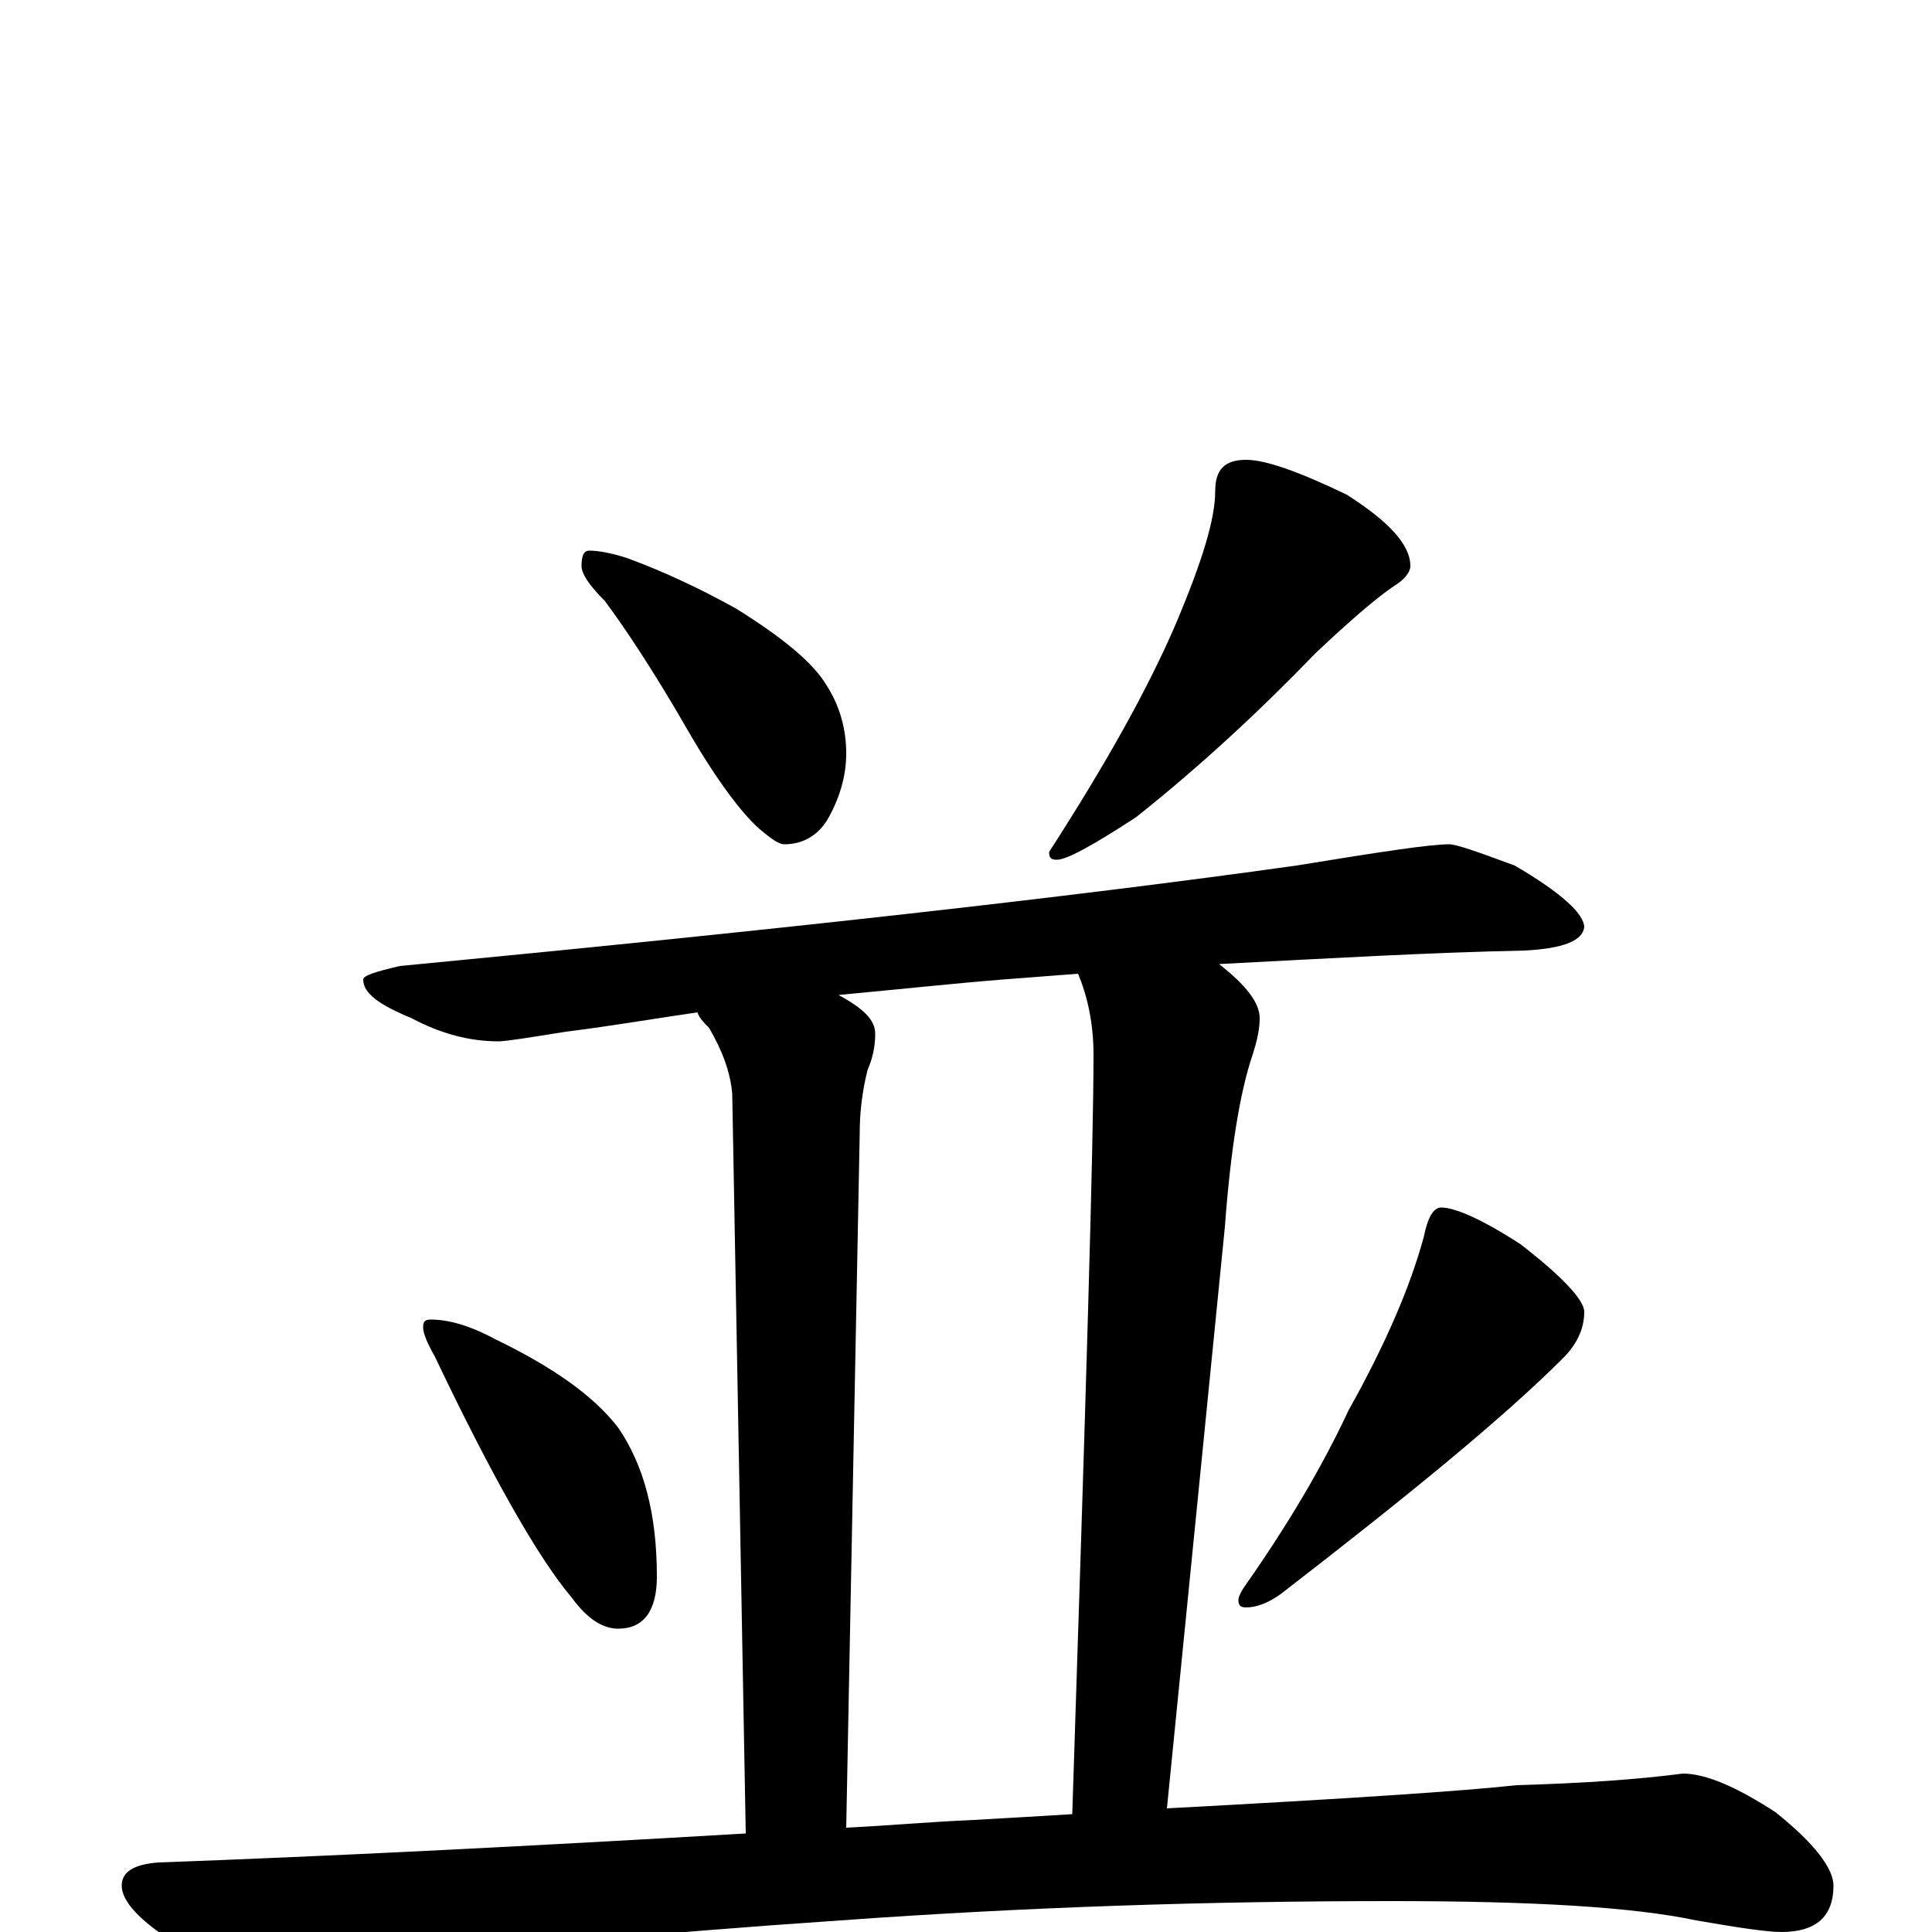 <?xml version="1.0" encoding="utf-8" ?>
<!DOCTYPE svg PUBLIC "-//W3C//DTD SVG 1.1//EN" "http://www.w3.org/Graphics/SVG/1.1/DTD/svg11.dtd">
<svg version="1.1" id="Layer_1" xmlns="http://www.w3.org/2000/svg" xmlns:xlink="http://www.w3.org/1999/xlink" x="0px" y="145px" width="1000px" height="1000px" viewBox="0 0 1000 1000" enable-background="new 0 0 1000 1000" xml:space="preserve">
<g id="Layer_1">
<path id="glyph" transform="matrix(1 0 0 -1 0 1000)" d="M305,715C309,715 316,714 325,711C344,704 363,695 381,685C405,670 421,657 428,645C435,634 438,622 438,610C438,599 435,588 429,577C424,568 416,563 406,563C403,563 399,566 393,571C384,579 371,596 356,622C337,655 322,677 313,689C305,697 301,703 301,707C301,712 302,715 305,715M645,762C655,762 672,756 697,744C719,730 730,718 730,707C730,704 727,700 722,697C713,691 699,679 681,662C653,633 622,604 588,577C565,562 552,555 547,555C544,555 543,556 543,559C572,604 594,643 609,678C622,709 629,731 629,746C629,757 634,762 645,762M750,563C754,563 765,559 784,552C808,538 820,527 820,520C819,513 809,509 789,508C741,507 688,504 631,501C645,490 652,481 652,473C652,468 651,462 648,453C642,435 637,406 634,365l-30,-301C698,69 758,73 785,76C820,77 848,79 871,82C883,82 899,75 919,62C939,46 949,33 949,24C949,8 940,0 922,0C915,0 901,2 878,6C845,13 793,16 720,16C627,16 532,13 435,6C333,-1 258,-8 210,-17C181,-24 160,-27 145,-27C130,-27 112,-20 91,-6C72,6 63,16 63,24C63,31 69,35 82,36C165,39 267,44 386,51l-7,383C378,445 374,456 367,468C364,471 362,473 361,476C340,473 317,469 293,466C274,463 262,461 258,461C243,461 228,465 213,473C196,480 188,486 188,493C188,495 194,497 207,500C395,518 550,535 671,552C714,559 740,563 750,563M438,54C459,55 481,57 504,58C522,59 539,60 555,61C562,275 566,406 566,454C566,470 563,484 558,496C545,495 532,494 519,493C494,491 466,488 434,485C447,478 453,472 453,465C453,459 452,453 449,446C446,434 445,423 445,414M223,317C232,317 243,314 256,307C285,293 307,278 320,261C333,242 340,217 340,184C340,166 333,157 320,157C312,157 304,162 296,173C279,193 255,235 225,298C221,305 219,310 219,313C219,316 220,317 223,317M746,375C753,375 767,369 787,356C809,339 820,327 820,321C820,312 816,304 809,297C778,266 729,226 663,175C656,170 650,168 645,168C642,168 641,169 641,172C641,173 642,176 645,180C666,210 684,240 698,270C717,304 730,334 737,360C739,370 742,375 746,375z"/>
</g>
</svg>
